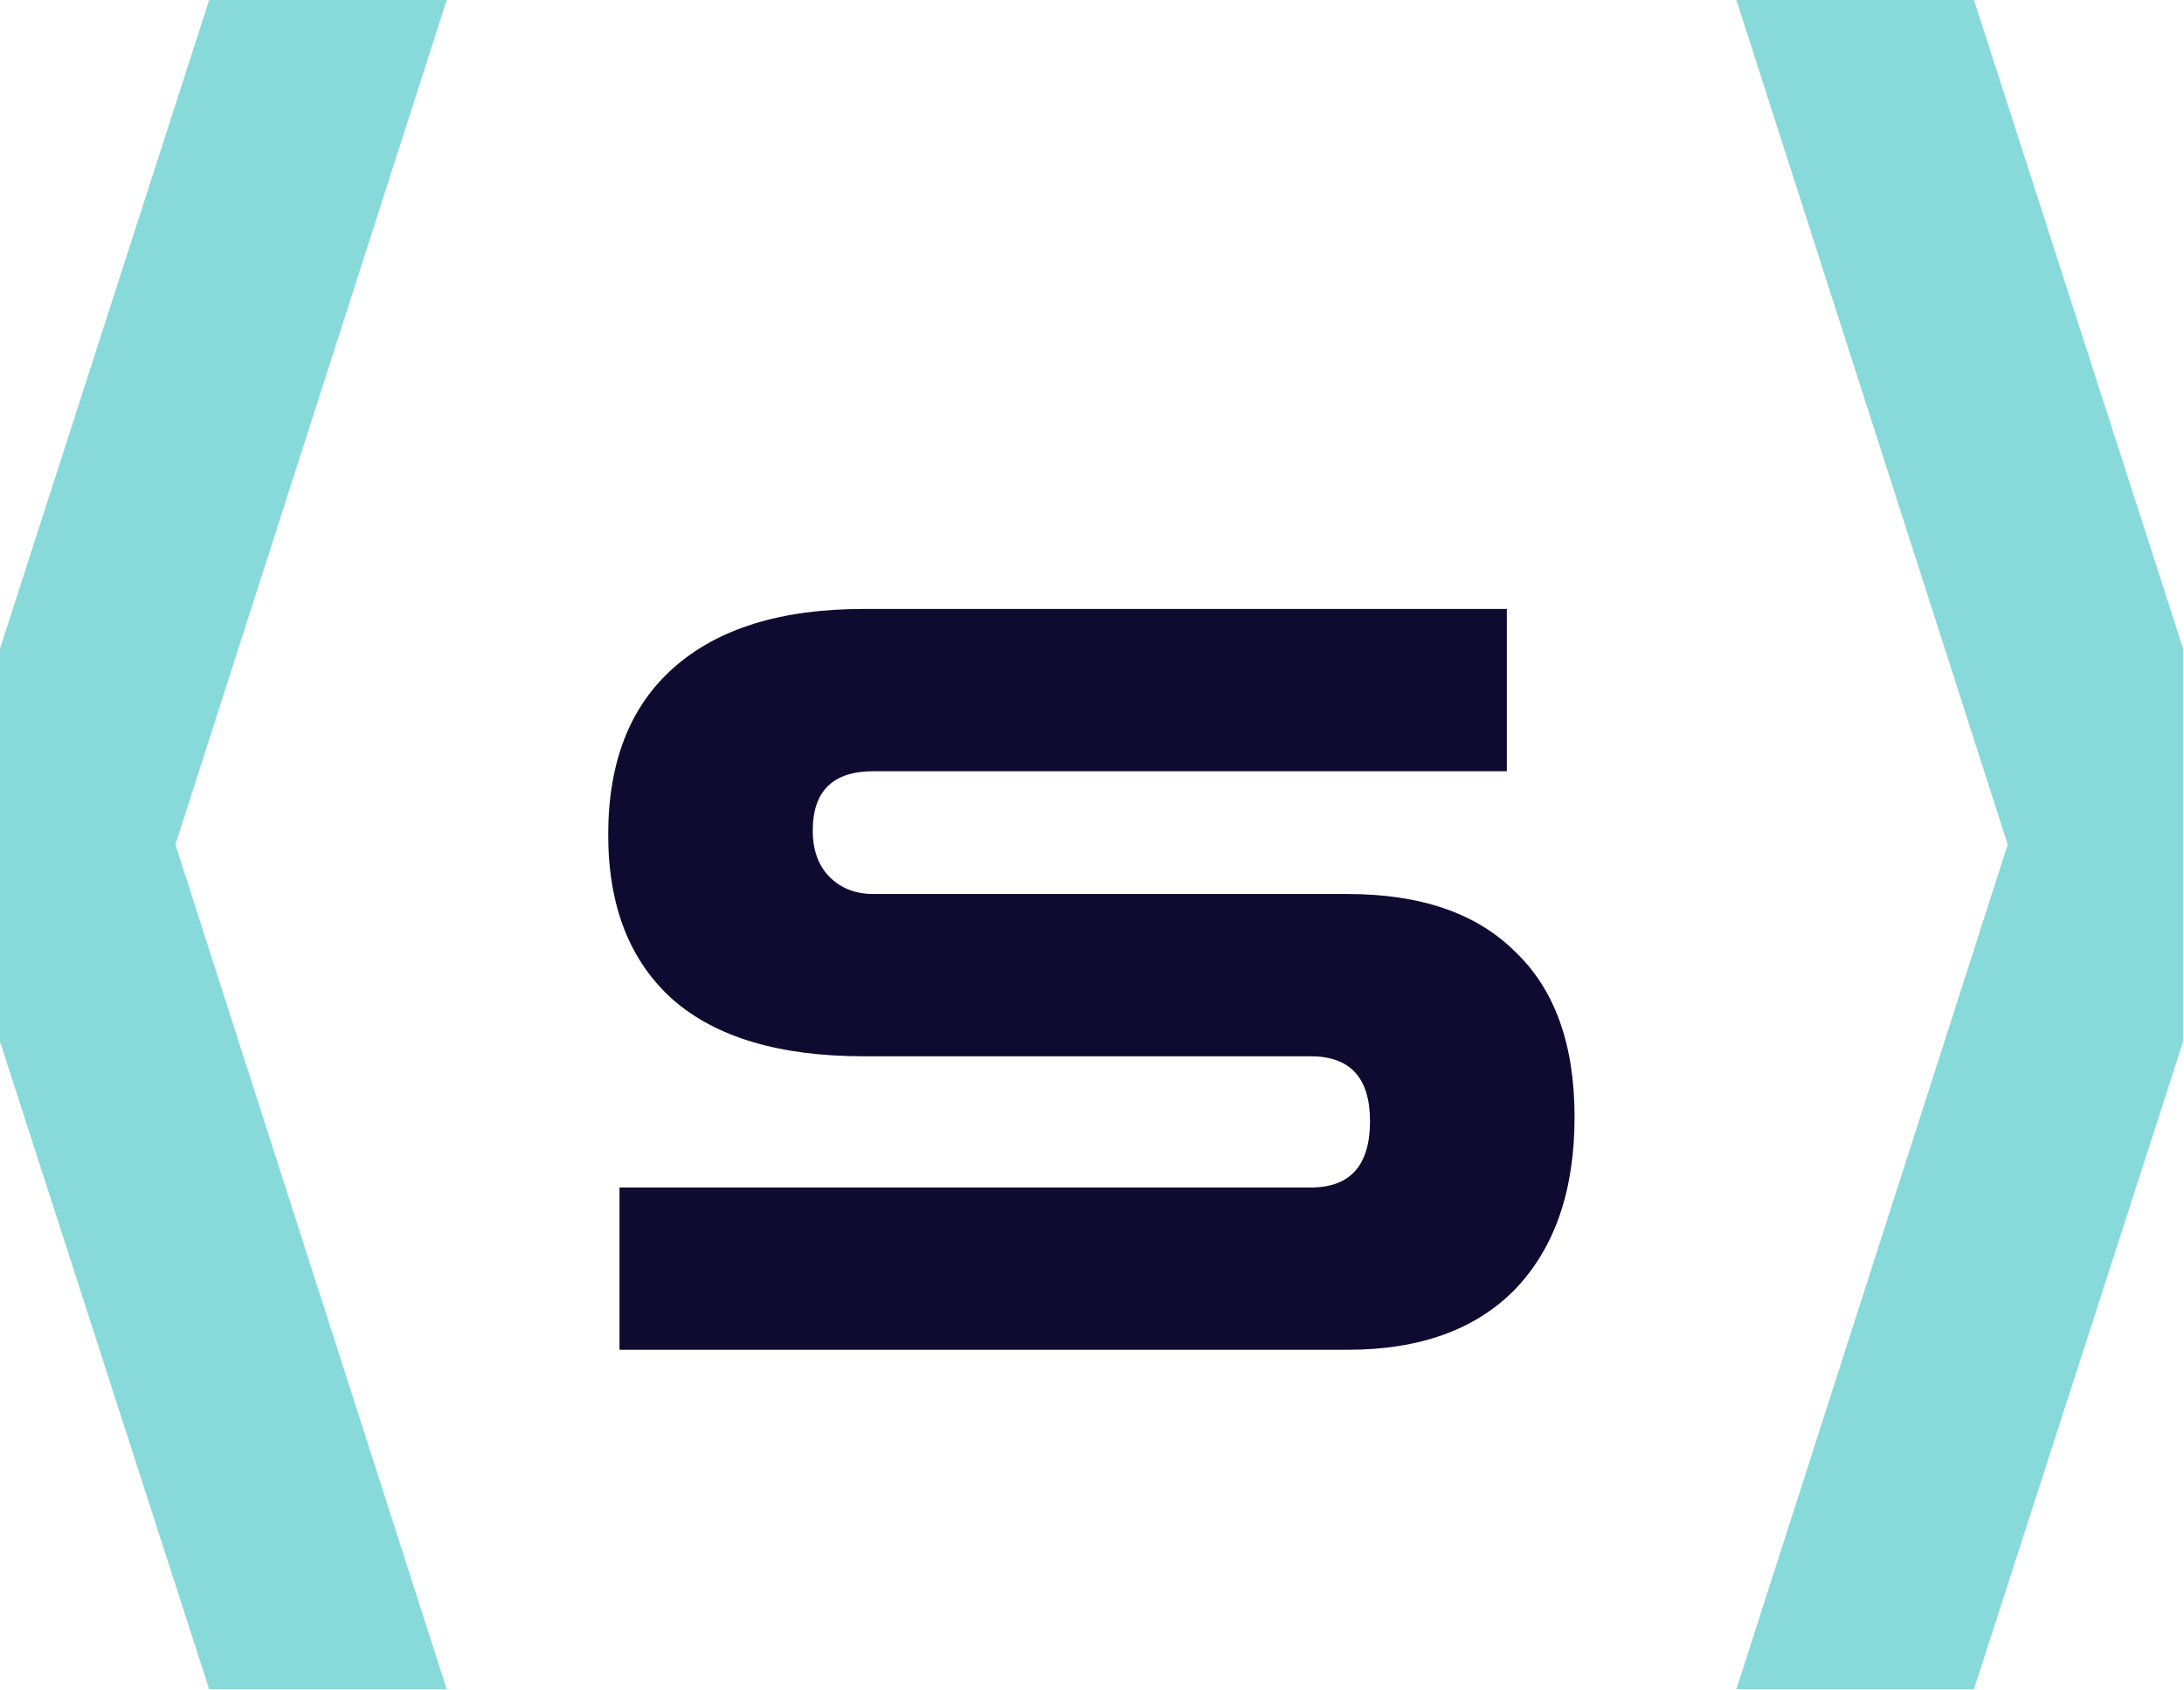 <svg width="2425" height="1876" viewBox="0 0 2425 1876" fill="none" xmlns="http://www.w3.org/2000/svg">
<path d="M687.857 1498.33V1318.19H1455.39C1499.25 1318.19 1521.18 1293.65 1521.18 1244.57C1521.18 1196.53 1499.25 1172.52 1455.39 1172.52H958.845C865.905 1172.52 795.417 1151.63 747.381 1109.86C699.344 1067.04 675.326 1005.95 675.326 926.59C675.326 846.182 699.344 784.57 747.381 741.755C796.461 697.895 866.949 675.966 958.845 675.966H1673.12V856.102H969.81C924.906 856.102 902.454 878.032 902.454 921.891C902.454 943.821 908.72 961.051 921.251 973.582C933.783 986.113 949.969 992.379 969.81 992.379H1496.12C1577.57 992.379 1639.71 1013.79 1682.52 1056.6C1726.38 1098.37 1748.31 1159.46 1748.31 1239.87C1748.31 1321.32 1726.38 1385.02 1682.52 1430.97C1638.66 1475.88 1576.53 1498.33 1496.12 1498.33H687.857Z" fill="#0F0B30"/>
<path d="M2424.02 1156.18L2191.79 1875.06H1928L2229.25 937.53L1928 0H2191.79L2424.02 720.058V1156.18Z" fill="#88DADA"/>
<path d="M0 1156.17L232.223 1875.03H496L194.763 937.53L496 0.03H232.223L0 720.065V1156.17Z" fill="#88DADA"/>
</svg>
